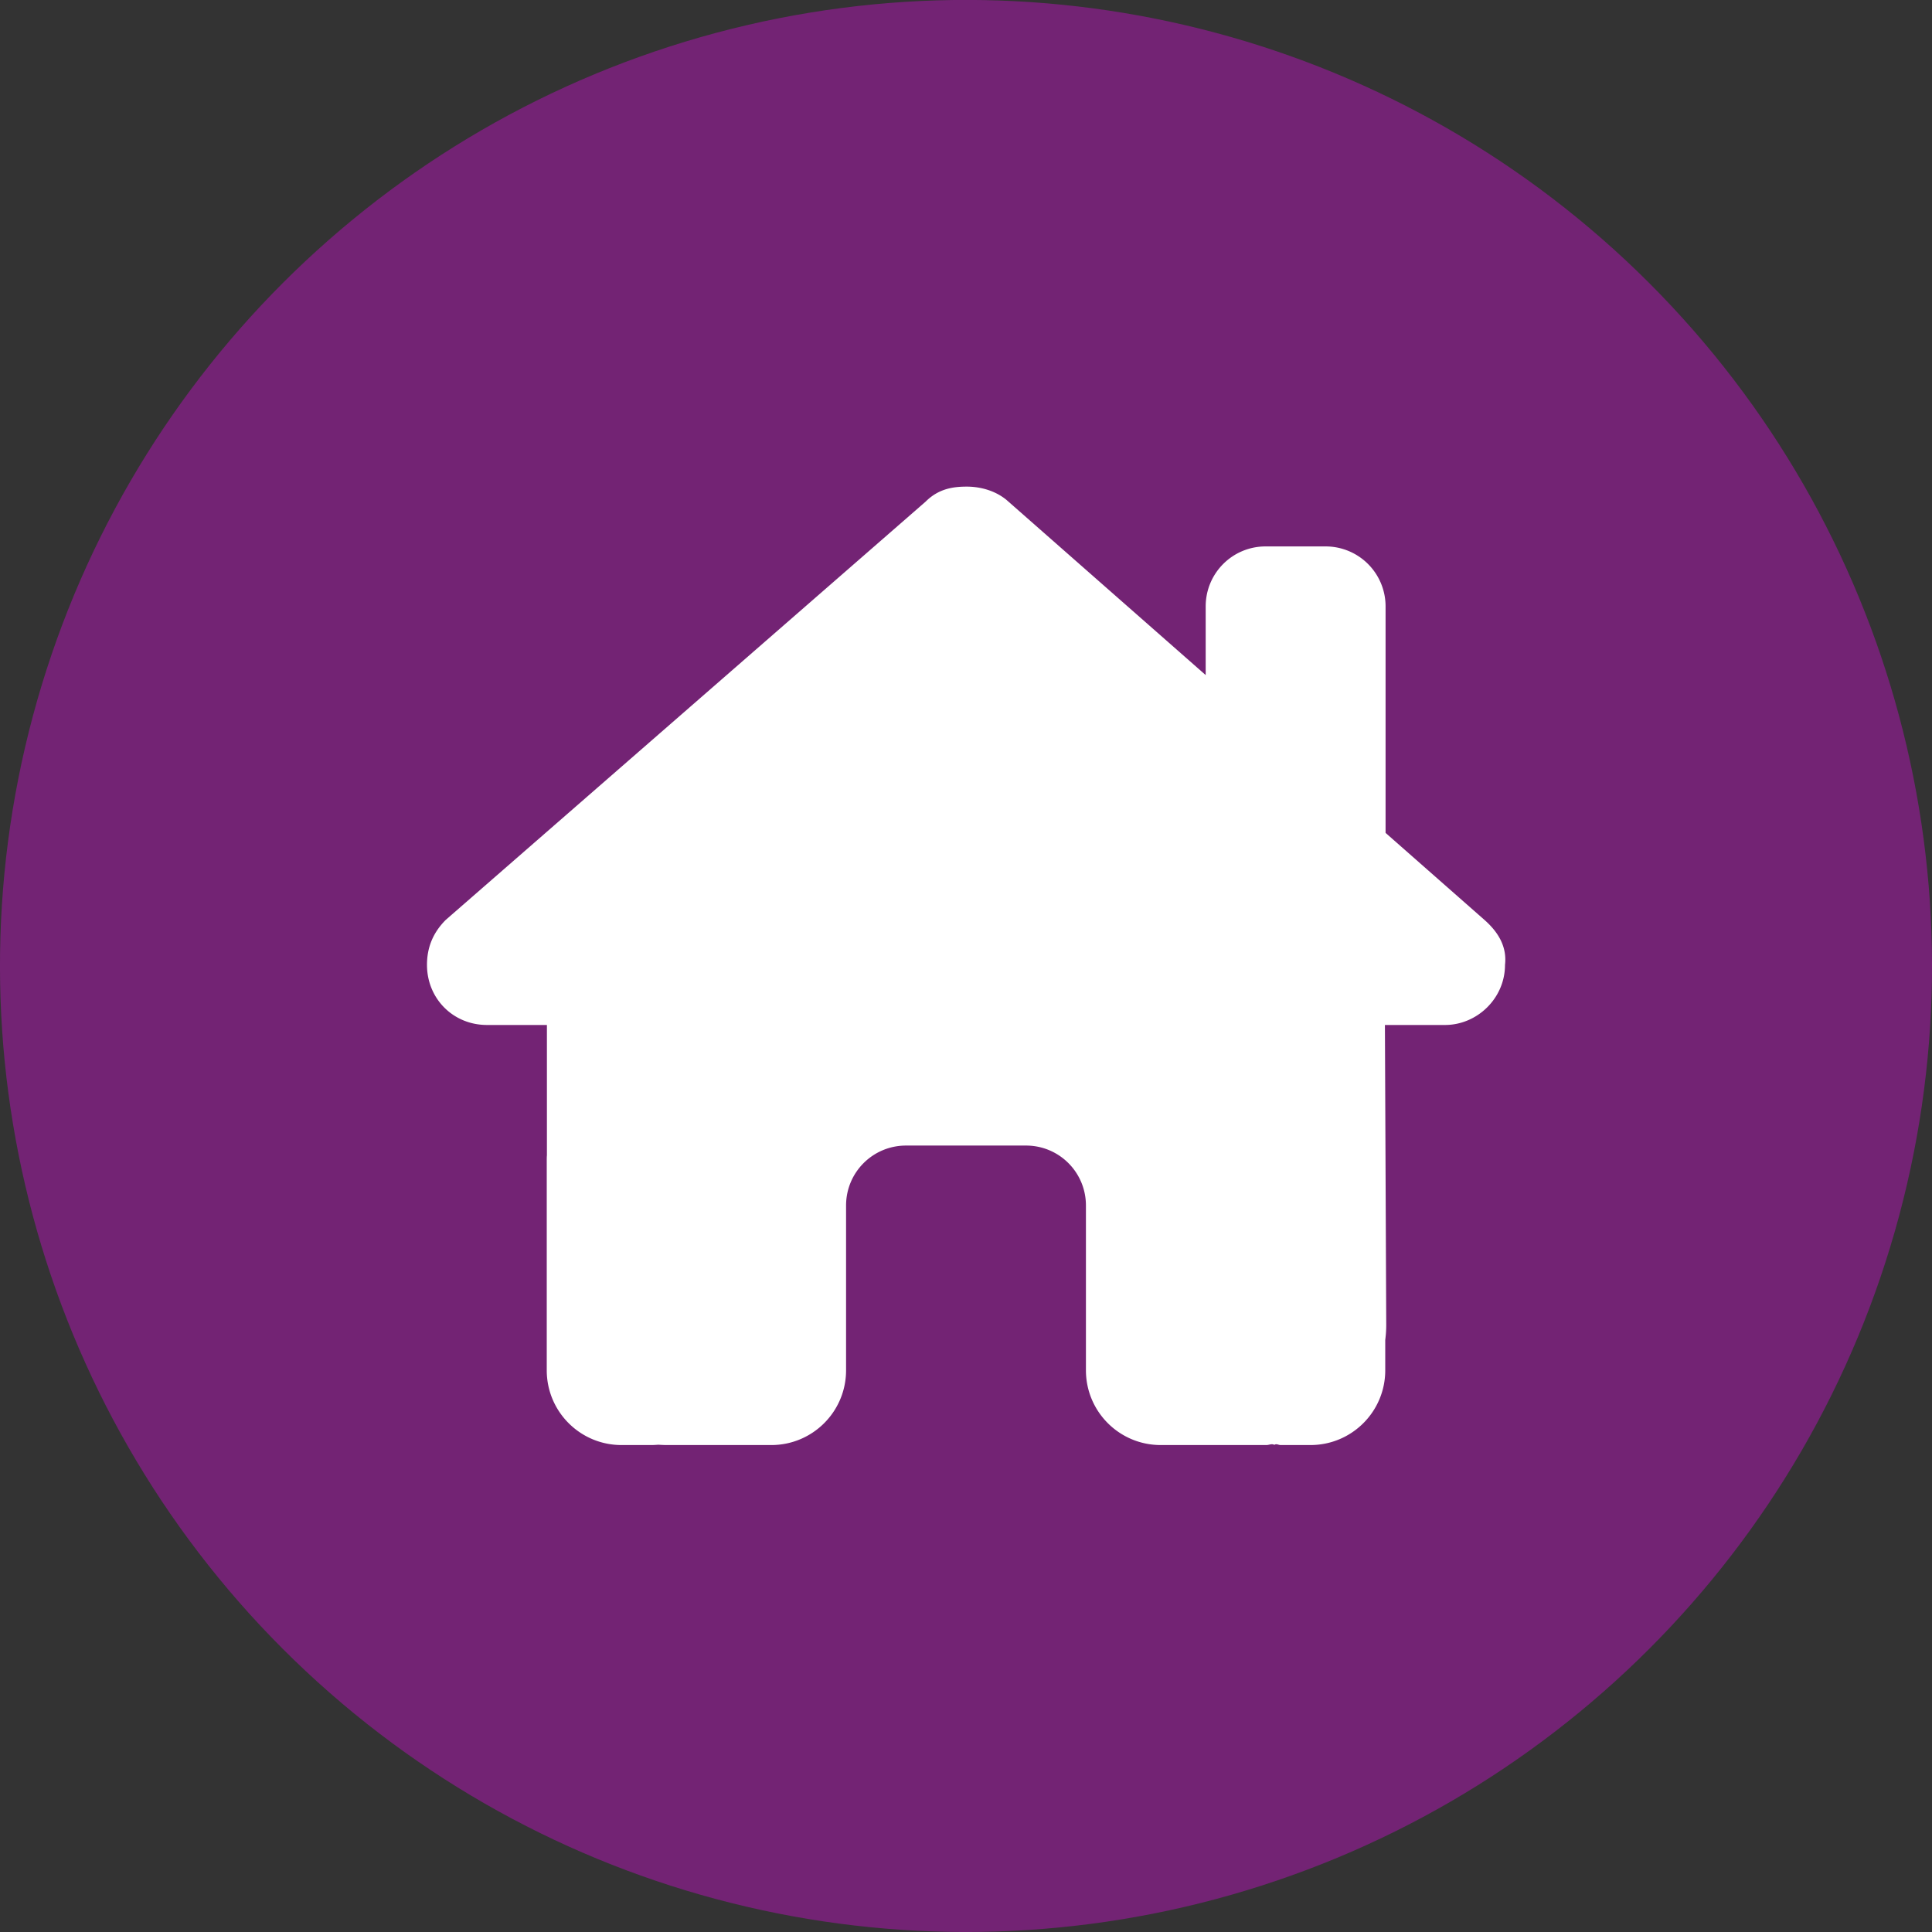 <svg xmlns="http://www.w3.org/2000/svg" viewBox="0 0 117.28 117.28" style="enable-background:new 0 0 117.28 117.28" xml:space="preserve"><rect x="0" y="0" width="117.28" height="117.28" fill="#333333" stroke="none"/><circle transform="rotate(-45.001 58.637 58.639)" cx="58.64" cy="58.64" style="opacity:.32;fill:#fc00ff" r="58.64"/><path d="m84.07 62.23.08 18.19c0 .32-.02.61-.06.92v1.84c0 2.51-2.03 4.54-4.54 4.54h-1.82c-.12 0-.25-.1-.37-.01-.16-.09-.32.01-.48.01h-6.42c-2.51 0-4.54-2.03-4.54-4.54v-10c0-2.01-1.62-3.64-3.64-3.64H55c-2.01 0-3.64 1.62-3.64 3.64v10c0 2.51-2.03 4.54-4.54 4.54h-6.35c-.17 0-.34-.01-.51-.02-.14.01-.27.02-.41.02h-1.82c-2.51 0-4.54-2.03-4.54-4.54V70.45c0-.1 0-.22.01-.32v-7.91h-3.64c-2.05 0-3.64-1.6-3.64-3.65 0-1.02.34-1.93 1.14-2.73l29.13-25.39c.8-.8 1.7-.91 2.5-.91s1.7.23 2.4.8l12.1 10.64v-4.17c0-2.01 1.62-3.64 3.64-3.64h3.64a3.64 3.64 0 0 1 3.64 3.64v13.75l6 5.28c.91.8 1.37 1.7 1.25 2.73 0 2.04-1.7 3.65-3.64 3.65h-3.65z" style="fill:#fff"/></svg>